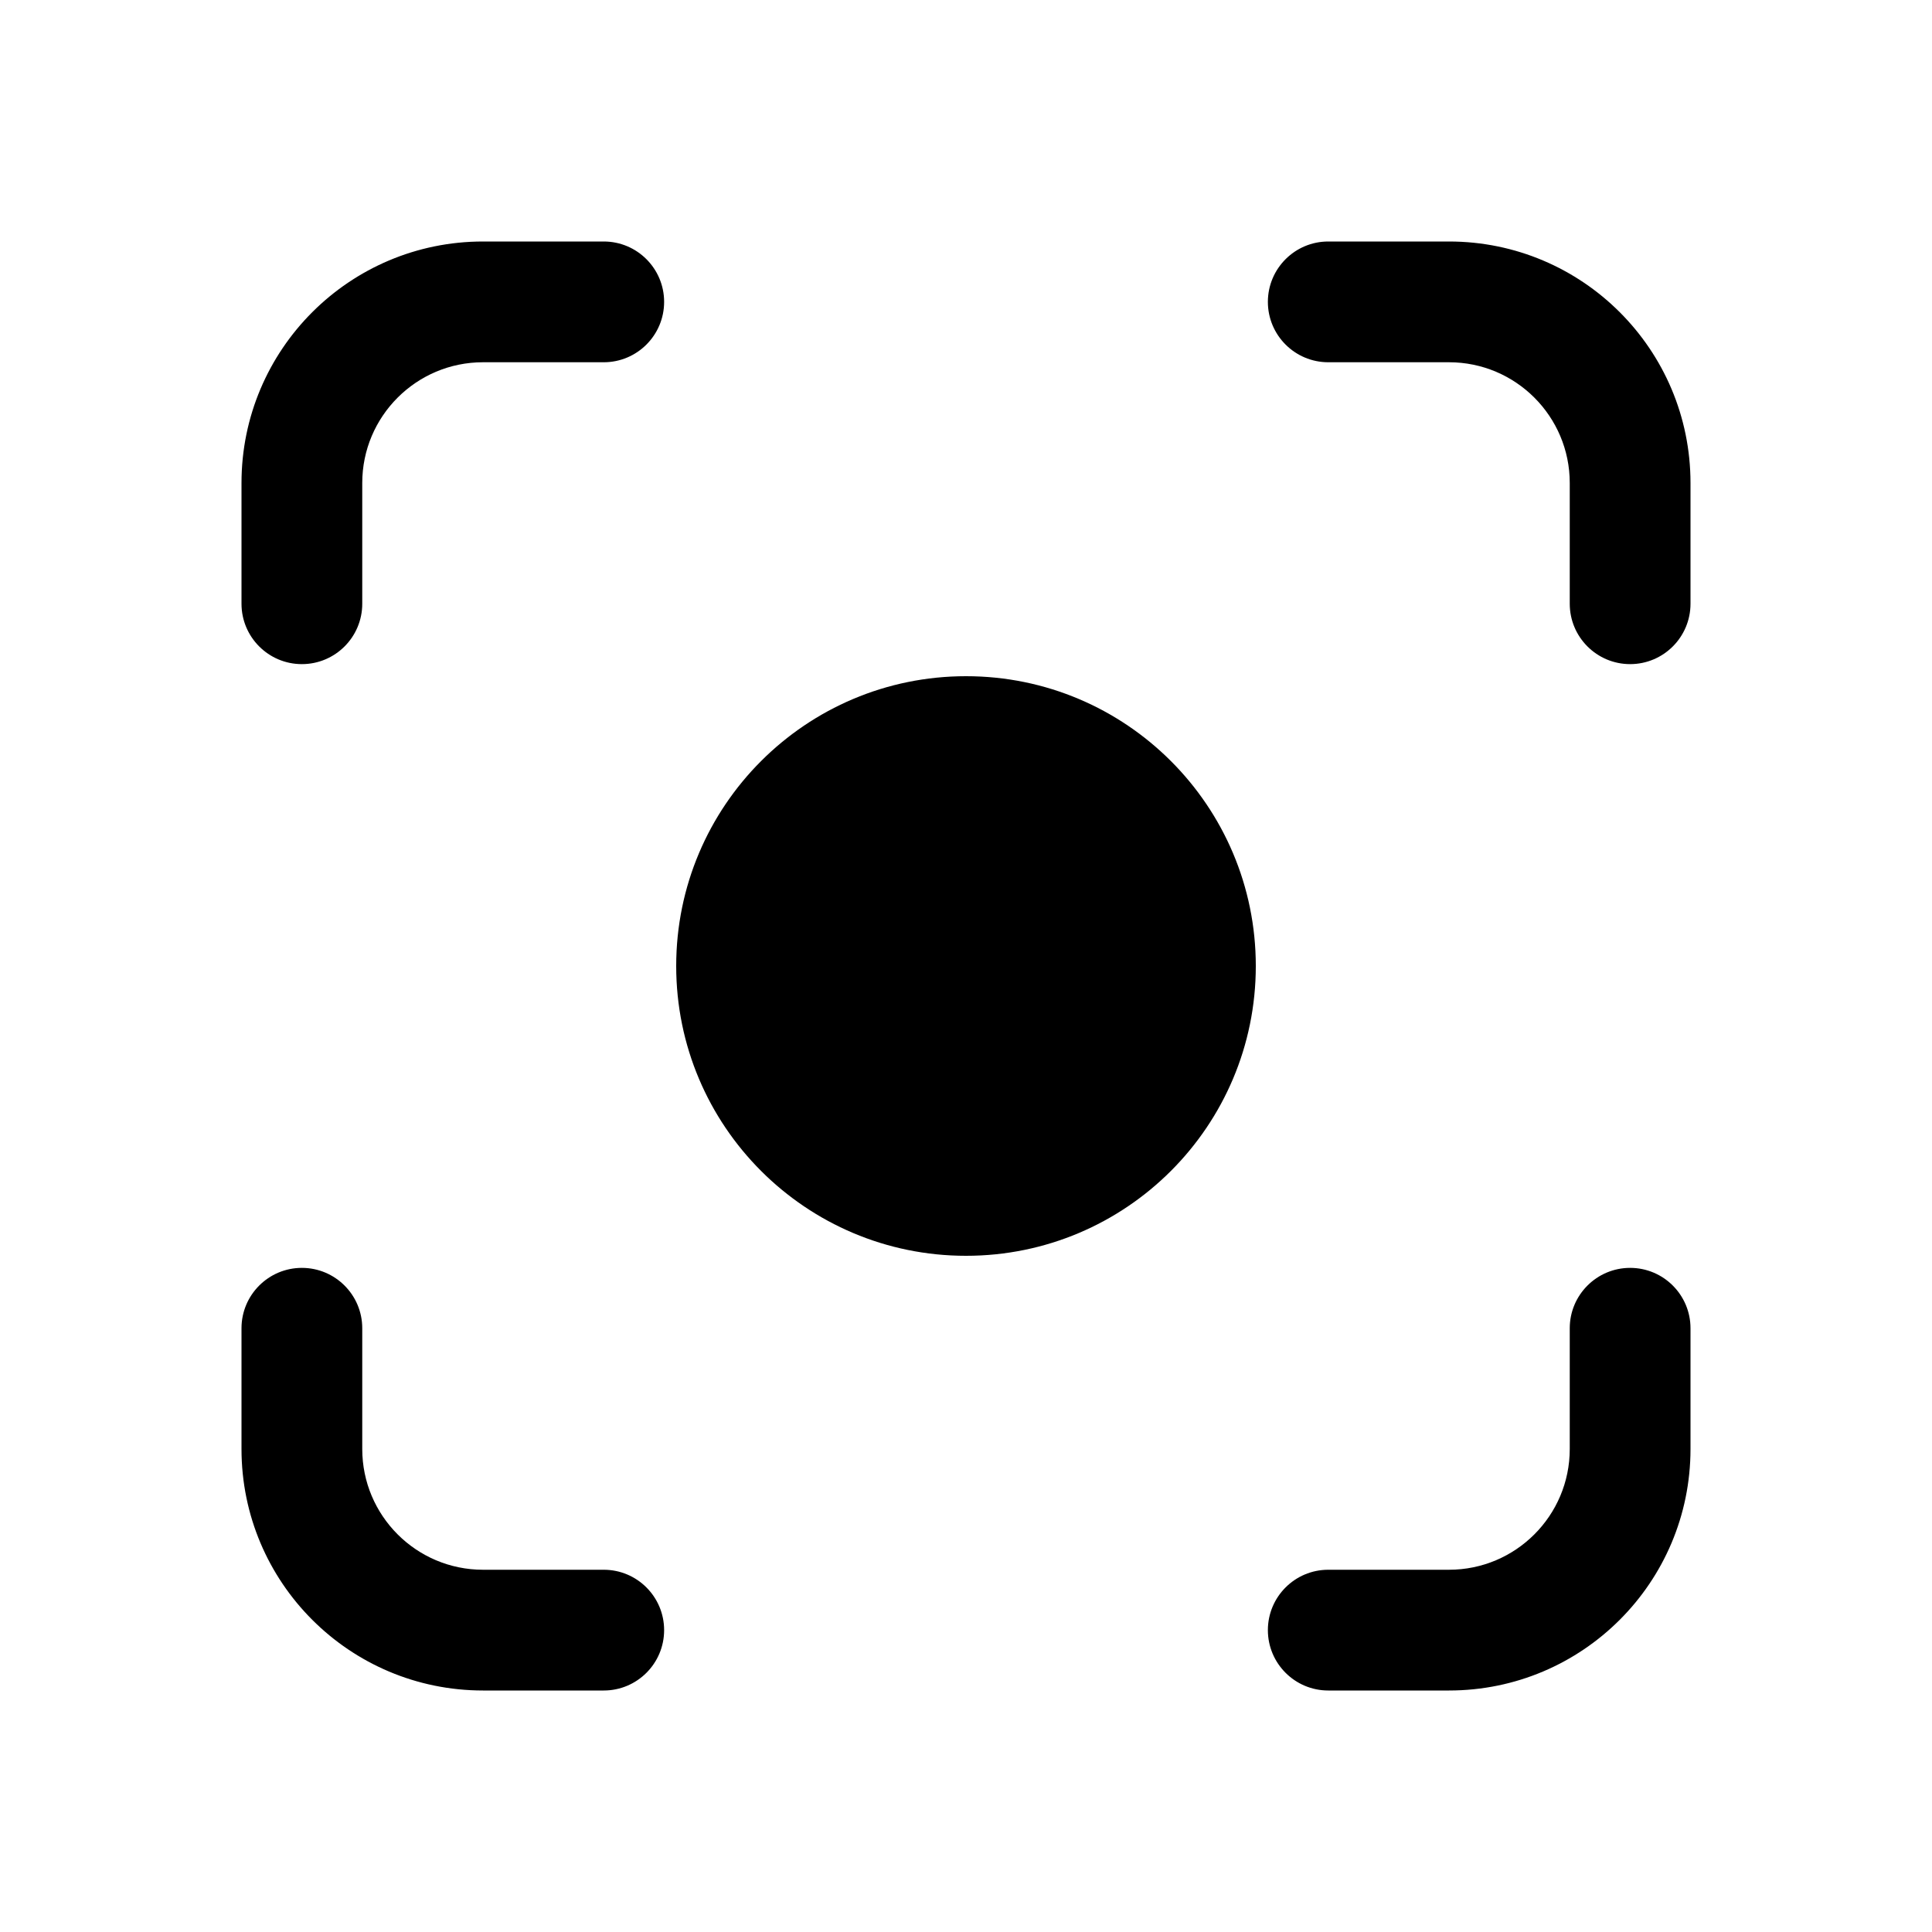 <svg viewBox="0 0 20 20" xmlns="http://www.w3.org/2000/svg">
<path d="M5 2.5C3.619 2.5 2.5 3.619 2.5 5V6.25C2.5 6.595 2.78 6.875 3.125 6.875C3.47 6.875 3.75 6.595 3.75 6.25V5C3.75 4.31 4.31 3.75 5 3.75H6.25C6.595 3.75 6.875 3.47 6.875 3.125C6.875 2.78 6.595 2.5 6.25 2.5H5Z" fill="inherit"/>
<path d="M13.75 2.5C13.405 2.5 13.125 2.78 13.125 3.125C13.125 3.47 13.405 3.75 13.75 3.75H15C15.69 3.75 16.25 4.31 16.25 5V6.25C16.25 6.595 16.53 6.875 16.875 6.875C17.22 6.875 17.5 6.595 17.5 6.25V5C17.5 3.619 16.381 2.5 15 2.5H13.75Z" fill="inherit"/>
<path d="M3.75 13.75C3.75 13.405 3.47 13.125 3.125 13.125C2.78 13.125 2.5 13.405 2.5 13.75V15C2.5 16.381 3.619 17.5 5 17.5H6.25C6.595 17.5 6.875 17.22 6.875 16.875C6.875 16.53 6.595 16.25 6.25 16.25H5C4.31 16.25 3.75 15.69 3.75 15V13.75Z" fill="inherit"/>
<path d="M17.5 13.75C17.5 13.405 17.22 13.125 16.875 13.125C16.53 13.125 16.25 13.405 16.25 13.75V15C16.25 15.69 15.69 16.25 15 16.25H13.75C13.405 16.25 13.125 16.53 13.125 16.875C13.125 17.22 13.405 17.5 13.75 17.5H15C16.381 17.5 17.5 16.381 17.5 15V13.75Z" fill="inherit"/>
<path d="M13 10C13 11.657 11.657 13 10 13C8.343 13 7 11.657 7 10C7 8.343 8.343 7 10 7C11.657 7 13 8.343 13 10Z" fill="inherit"/>
</svg>

